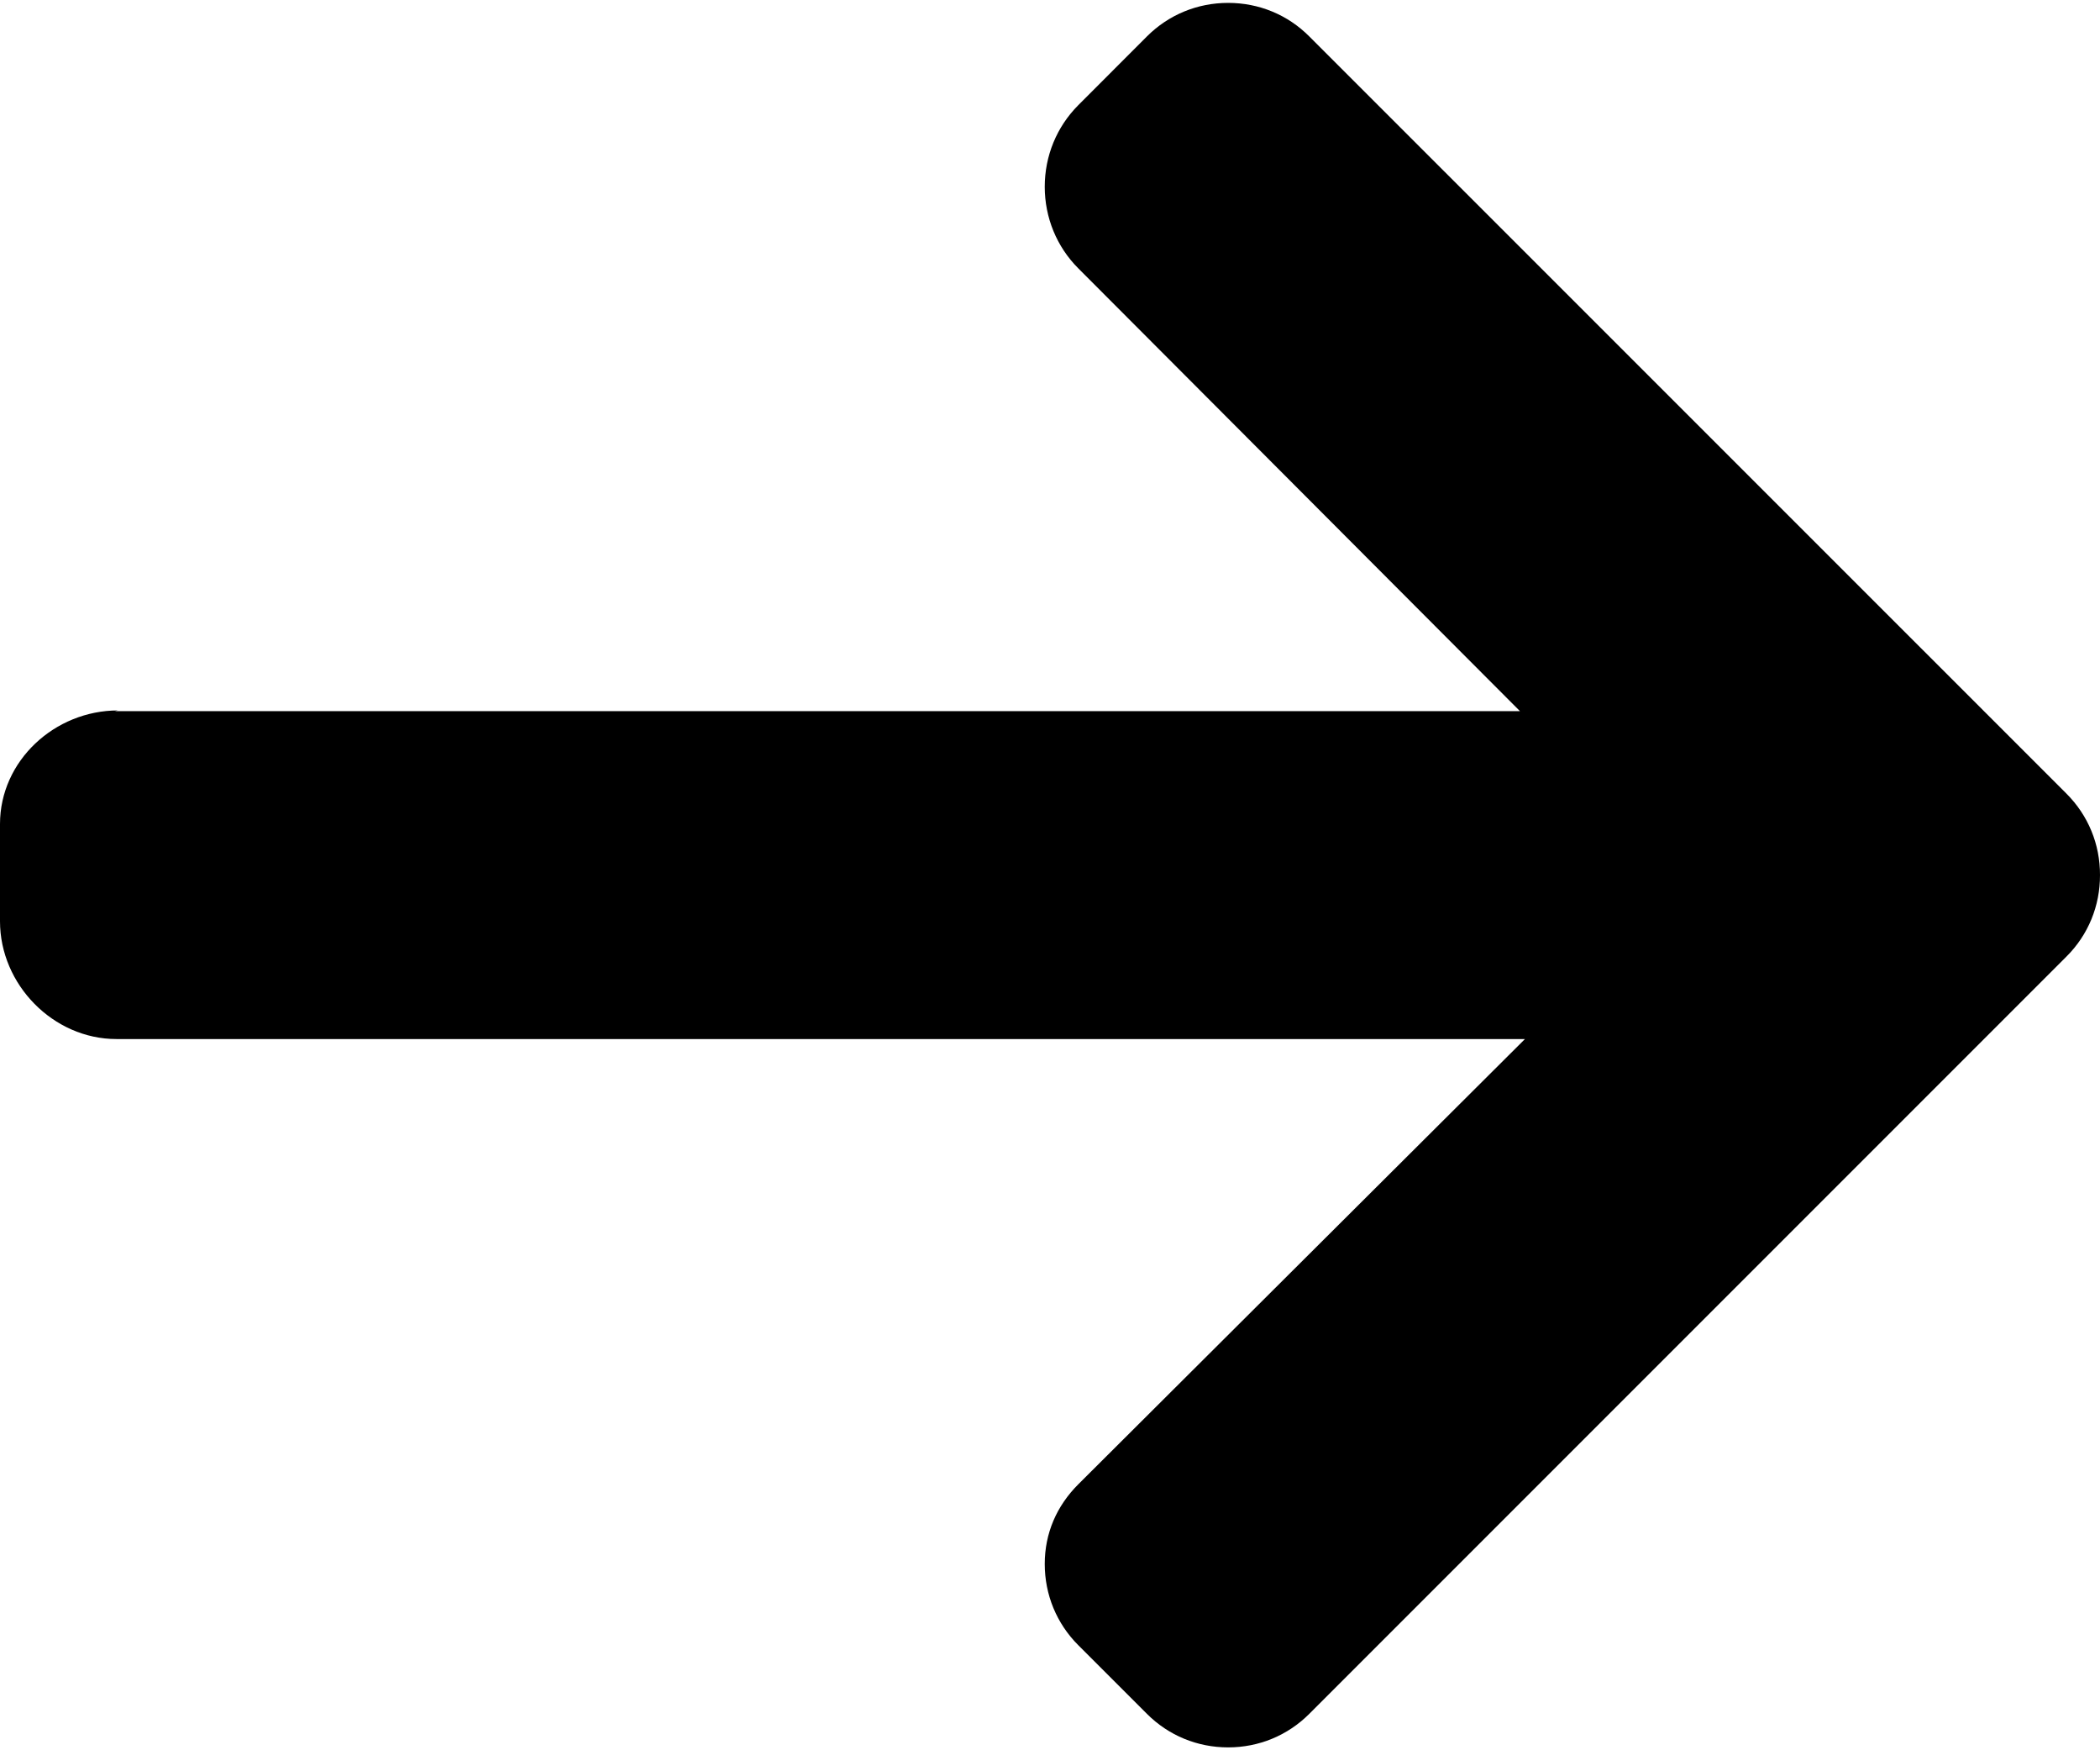 <?xml version="1.0" encoding="UTF-8"?>
<svg width="24px" height="20px" viewBox="0 0 24 20" version="1.1" xmlns="http://www.w3.org/2000/svg" xmlns:xlink="http://www.w3.org/1999/xlink">
    <!-- Generator: Sketch 52.2 (67145) - http://www.bohemiancoding.com/sketch -->
    <title>left-arrow</title>
    <desc>Created with Sketch.</desc>
    <g id="Page-1" stroke="none" stroke-width="1" fill="none" fill-rule="evenodd">
        <g id="Мобила-375" transform="translate(-327, -984)" fill="#000000">
            <g id="Об-адлере" transform="translate(0, 723)">
                <g id="1" transform="translate(24, 0)">
                    <g id="Group-20" transform="translate(0, 157)">
                        <g id="left-arrow" transform="translate(315, 114) scale(-1, 1) translate(-315, -114) translate(303, 104)">
                            <path d="M22.651,8.118 L22.688,8.126 L6.629,8.126 L11.677,3.066 C11.924,2.819 12.06,2.485 12.06,2.134 C12.06,1.782 11.924,1.45 11.677,1.202 L10.892,0.416 C10.645,0.169 10.316,0.033 9.964,0.033 C9.613,0.033 9.284,0.168 9.037,0.416 L0.383,9.069 C0.135,9.317 -0.001,9.647 -1.69406589e-21,9.999 C-0.001,10.352 0.135,10.683 0.383,10.93 L9.037,19.584 C9.284,19.831 9.613,19.967 9.964,19.967 C10.316,19.967 10.645,19.831 10.892,19.584 L11.677,18.799 C11.924,18.552 12.06,18.223 12.06,17.871 C12.06,17.52 11.924,17.208 11.677,16.961 L6.572,11.873 L22.669,11.873 C23.392,11.873 24,11.25 24,10.527 L24,9.416 C24,8.693 23.374,8.118 22.651,8.118 Z" id="Path"></path>
                        </g>
                    </g>
                </g>
            </g>
        </g>
    </g>
</svg>